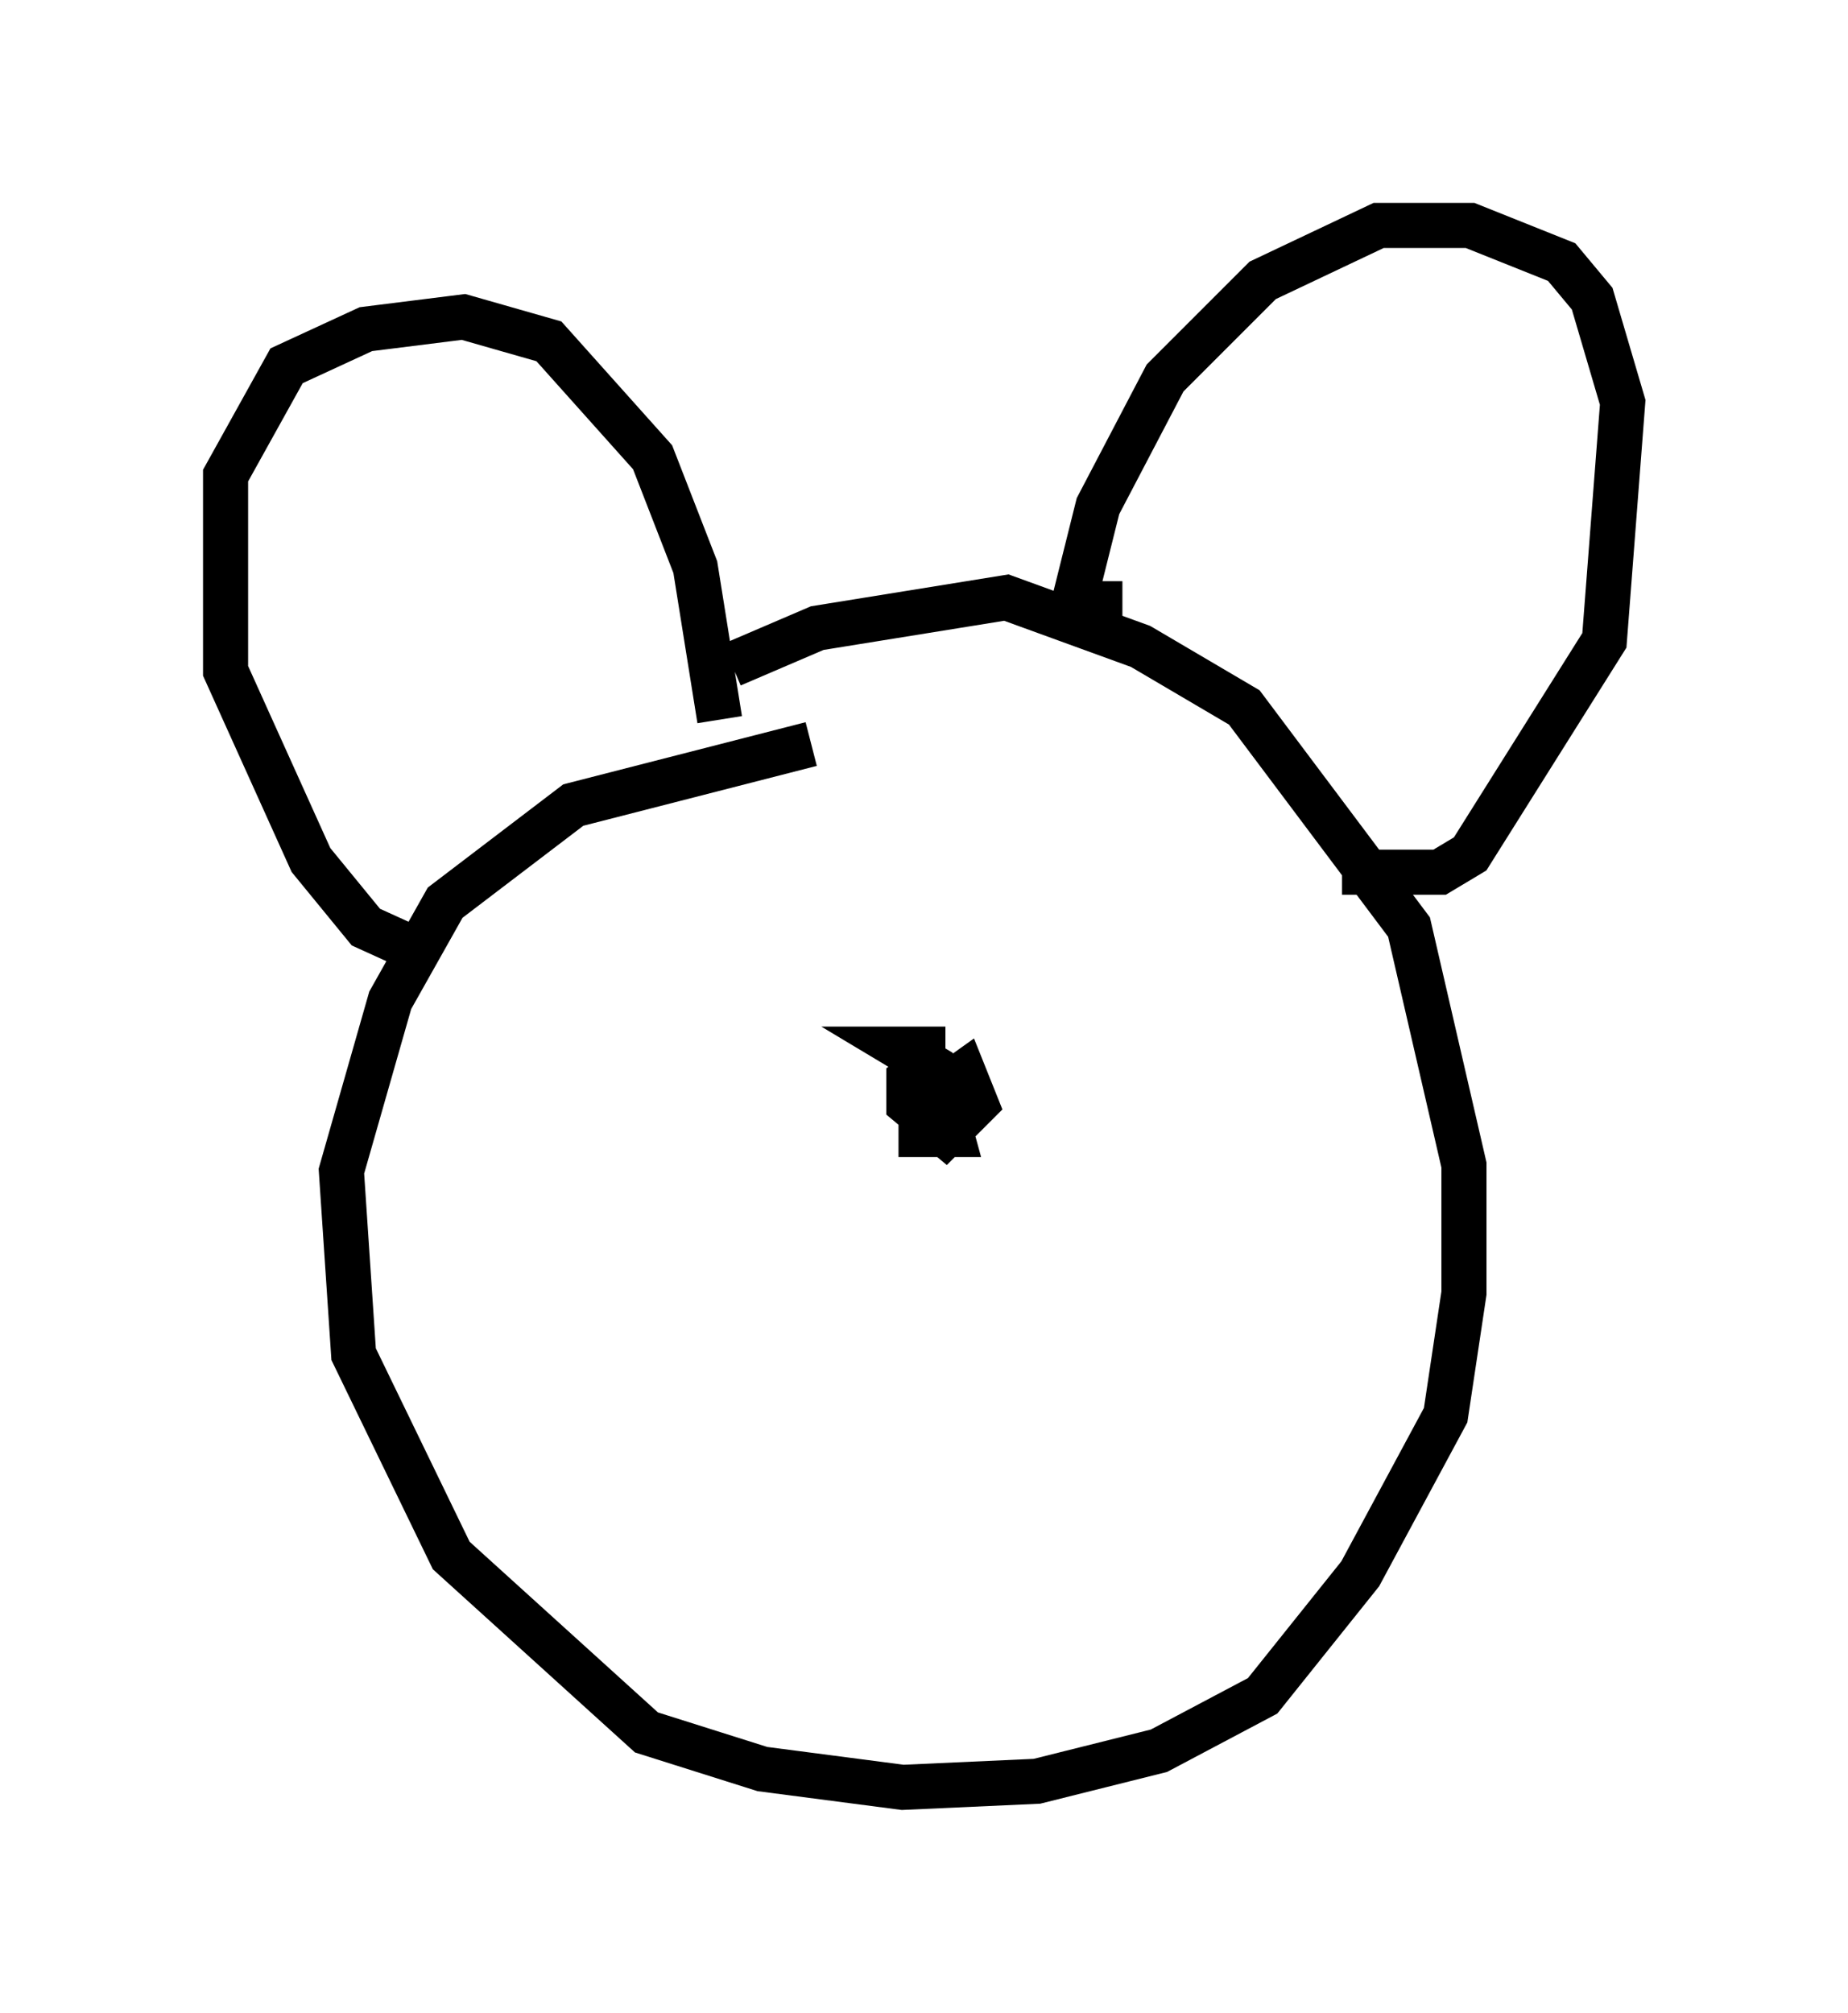 <?xml version="1.0" encoding="utf-8" ?>
<svg baseProfile="full" height="44.641" version="1.1" width="40.987" xmlns="http://www.w3.org/2000/svg" xmlns:ev="http://www.w3.org/2001/xml-events" xmlns:xlink="http://www.w3.org/1999/xlink"><defs /><rect fill="white" height="44.641" width="40.987" x="0" y="0" /><path d="M13.254, 17.178 m2.977, -2.436 l1.894, -0.812 4.195, -0.677 l2.977, 1.083 2.3, 1.353 l3.654, 4.871 1.218, 5.277 l0.0, 2.842 -0.406, 2.706 l-1.894, 3.518 -2.165, 2.706 l-2.3, 1.218 -2.706, 0.677 l-2.977, 0.135 -3.112, -0.406 l-2.571, -0.812 -4.33, -3.924 l-2.165, -4.465 -0.271, -4.059 l1.083, -3.789 1.218, -2.165 l2.842, -2.165 5.277, -1.353 m-2.03, -0.541 l-0.541, -3.383 -0.947, -2.436 l-2.3, -2.571 -1.894, -0.541 l-2.165, 0.271 -1.759, 0.812 l-1.353, 2.436 0.0, 4.33 l1.894, 4.195 1.218, 1.488 l1.488, 0.677 m15.291, -7.848 l-1.083, 0.0 0.541, -2.165 l1.488, -2.842 2.165, -2.165 l2.571, -1.218 2.03, 0.0 l2.03, 0.812 0.677, 0.812 l0.677, 2.3 -0.406, 5.277 l-2.977, 4.736 -0.677, 0.406 l-2.165, 0.0 m-8.796, 3.924 l-0.947, 0.0 0.677, 0.406 l0.406, 1.488 -0.677, 0.0 l0.0, -0.677 0.947, -0.677 l0.271, 0.677 -0.677, 0.677 l-0.812, -0.677 0.0, -0.541 l0.541, -0.406 " fill="none" stroke="black" stroke-width="1" /></svg>